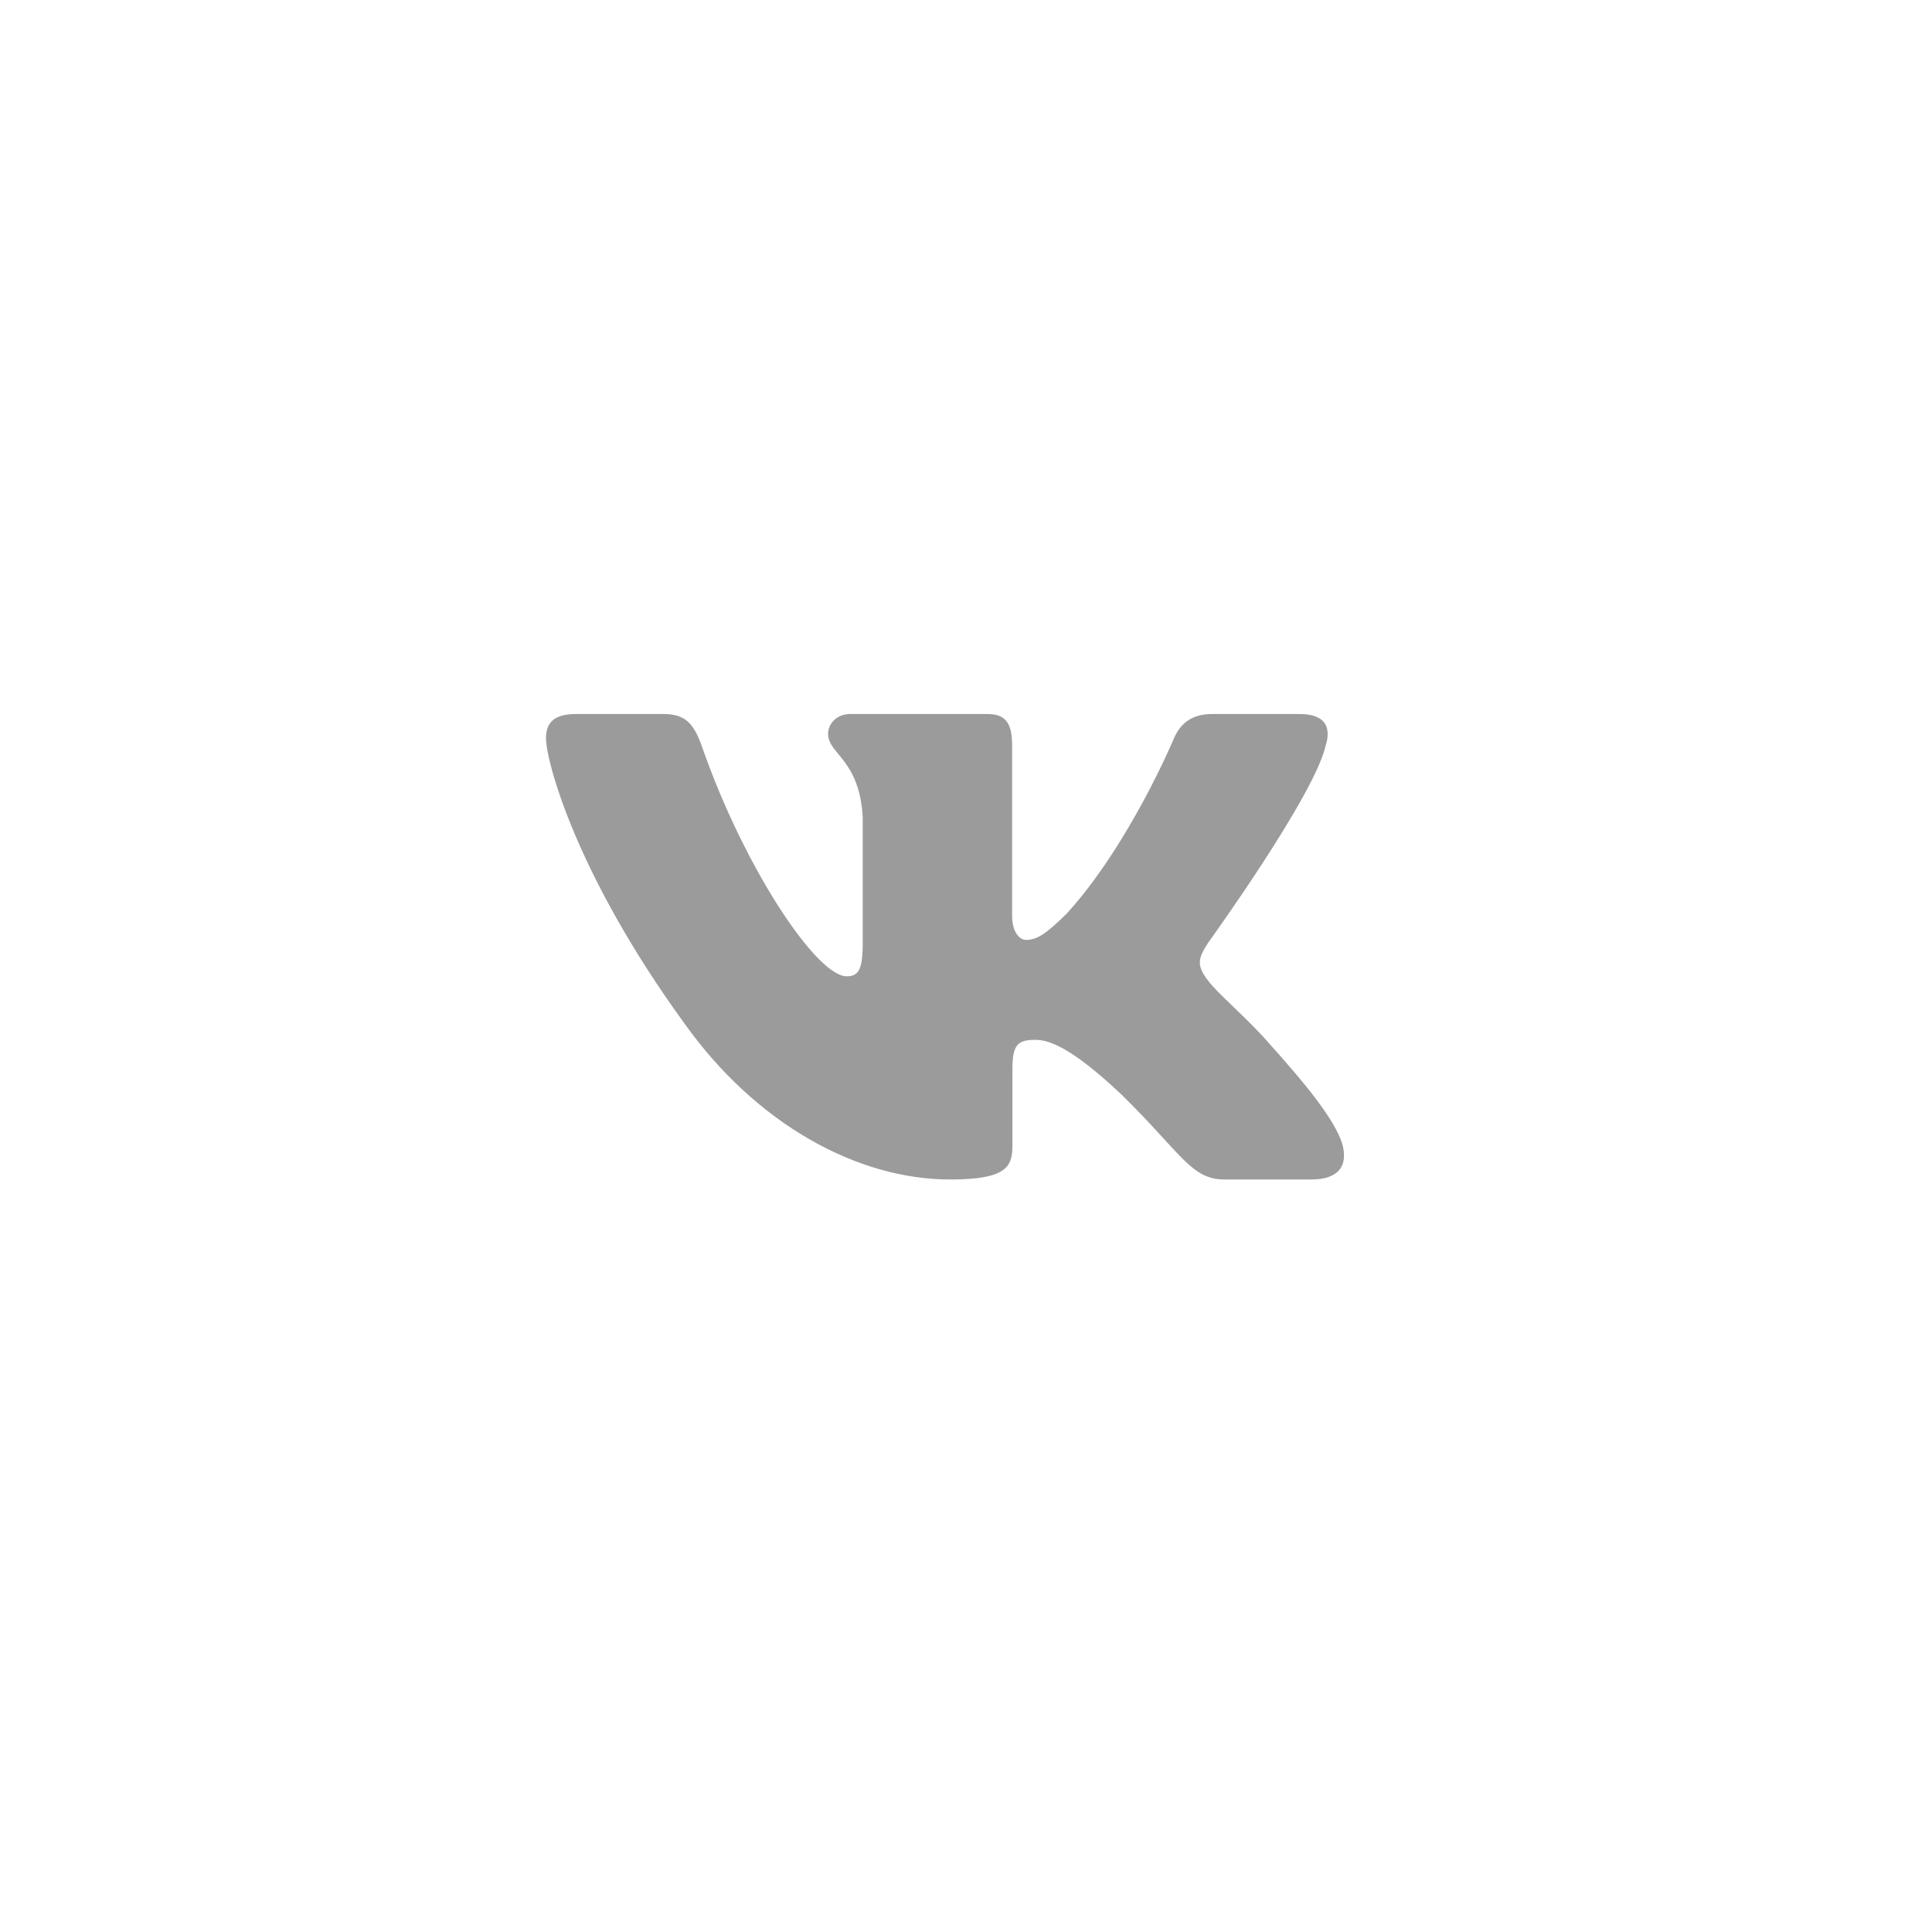 <svg width="46" height="46" viewBox="0 0 46 46" fill="none" xmlns="http://www.w3.org/2000/svg">
<path fill-rule="evenodd" clip-rule="evenodd" d="M31.565 17.75C31.696 17.318 31.565 17 30.935 17H28.857C28.328 17 28.084 17.275 27.952 17.578C27.952 17.578 26.895 20.108 25.398 21.752C24.914 22.228 24.694 22.379 24.429 22.379C24.297 22.379 24.098 22.228 24.098 21.795V17.75C24.098 17.231 23.953 17 23.512 17H20.244C19.914 17 19.716 17.241 19.716 17.47C19.716 17.961 20.465 18.075 20.541 19.459V22.466C20.541 23.125 20.42 23.245 20.156 23.245C19.451 23.245 17.737 20.703 16.72 17.794C16.523 17.228 16.323 17 15.792 17H13.713C13.119 17 13 17.275 13 17.578C13 18.118 13.705 20.8 16.282 24.348C17.999 26.77 20.418 28.083 22.621 28.083C23.942 28.083 24.105 27.792 24.105 27.289V25.458C24.105 24.875 24.231 24.758 24.649 24.758C24.958 24.758 25.486 24.91 26.72 26.078C28.129 27.463 28.361 28.083 29.154 28.083H31.232C31.826 28.083 32.123 27.792 31.953 27.216C31.764 26.642 31.091 25.811 30.199 24.823C29.715 24.261 28.988 23.655 28.767 23.352C28.459 22.964 28.547 22.79 28.767 22.444C28.767 22.444 31.3 18.94 31.564 17.75H31.565Z" fill="#9B9B9B"/>
</svg>
